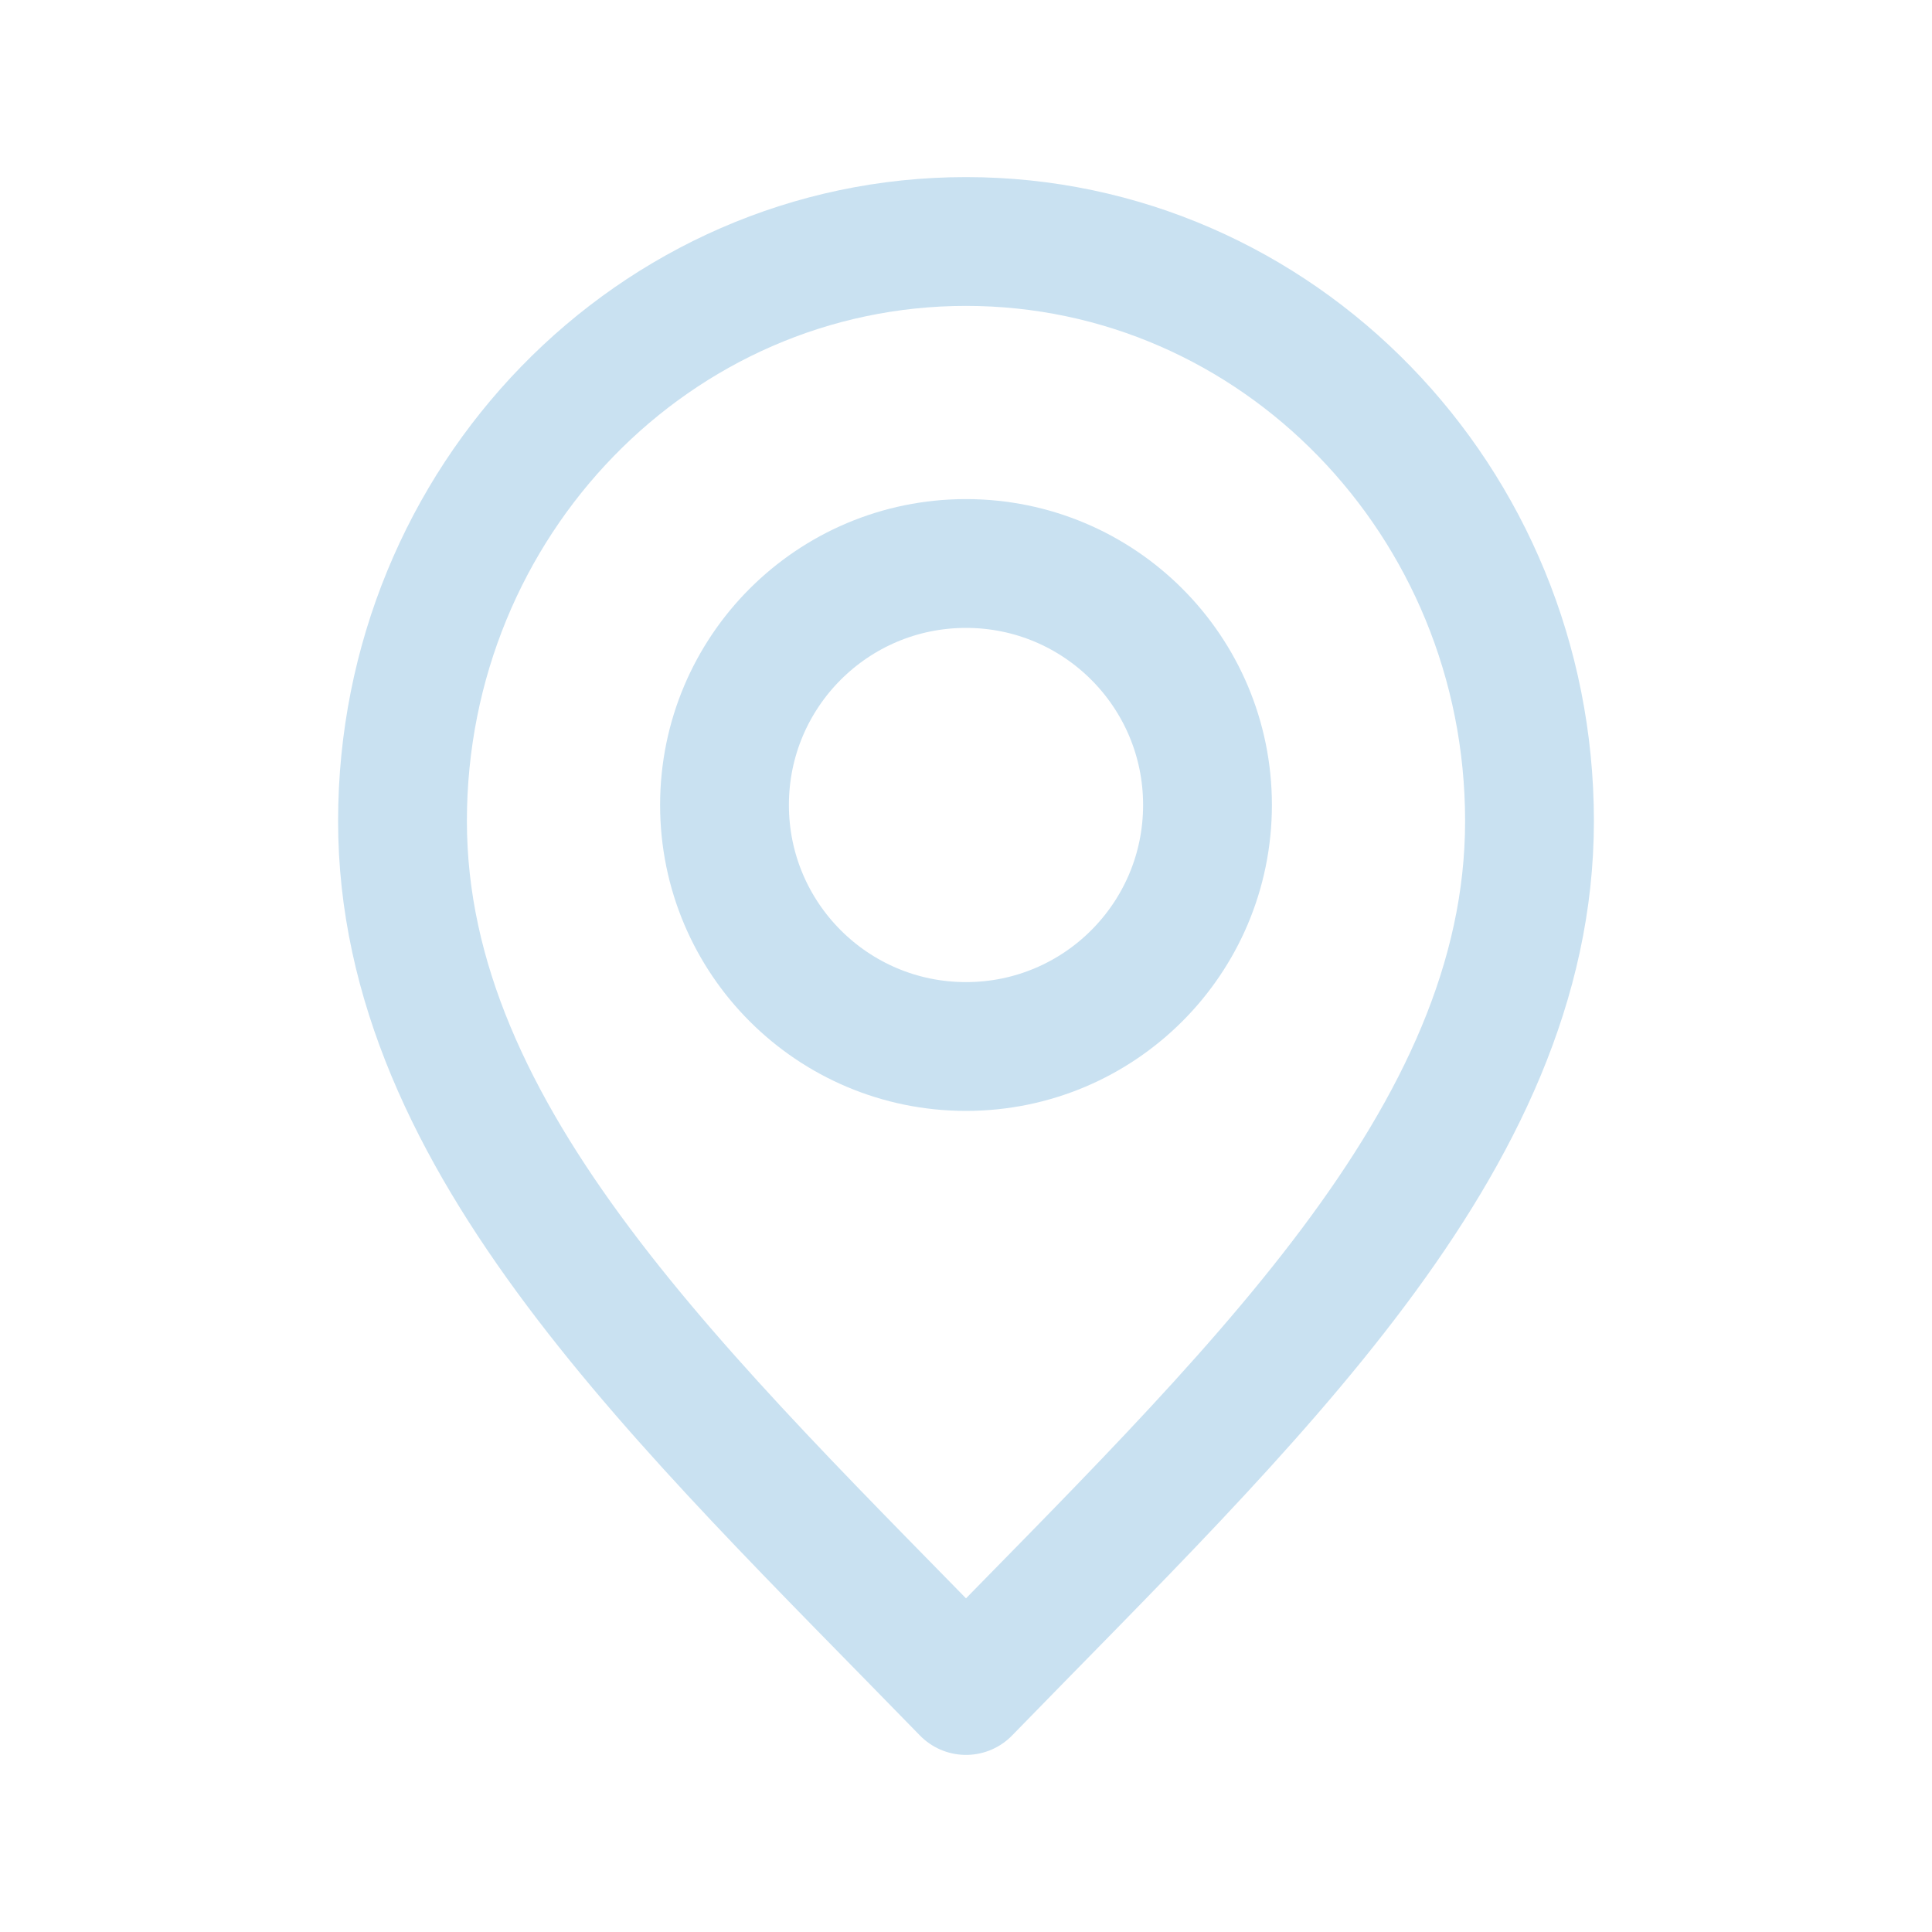 <svg width="15" height="15" viewBox="0 0 15 15" fill="none" xmlns="http://www.w3.org/2000/svg">
<path d="M7.5 13.125C9.688 10.875 11.875 8.86 11.875 6.375C11.875 3.89 9.916 1.875 7.5 1.875C5.084 1.875 3.125 3.89 3.125 6.375C3.125 8.86 5.312 10.875 7.5 13.125Z" stroke="#C9E1F1" stroke-linecap="round" stroke-linejoin="round"/>
<path d="M7.5 8.125C8.536 8.125 9.375 7.286 9.375 6.25C9.375 5.214 8.536 4.375 7.5 4.375C6.464 4.375 5.625 5.214 5.625 6.25C5.625 7.286 6.464 8.125 7.5 8.125Z" stroke="#C9E1F1" stroke-linecap="round" stroke-linejoin="round"/>
</svg>
